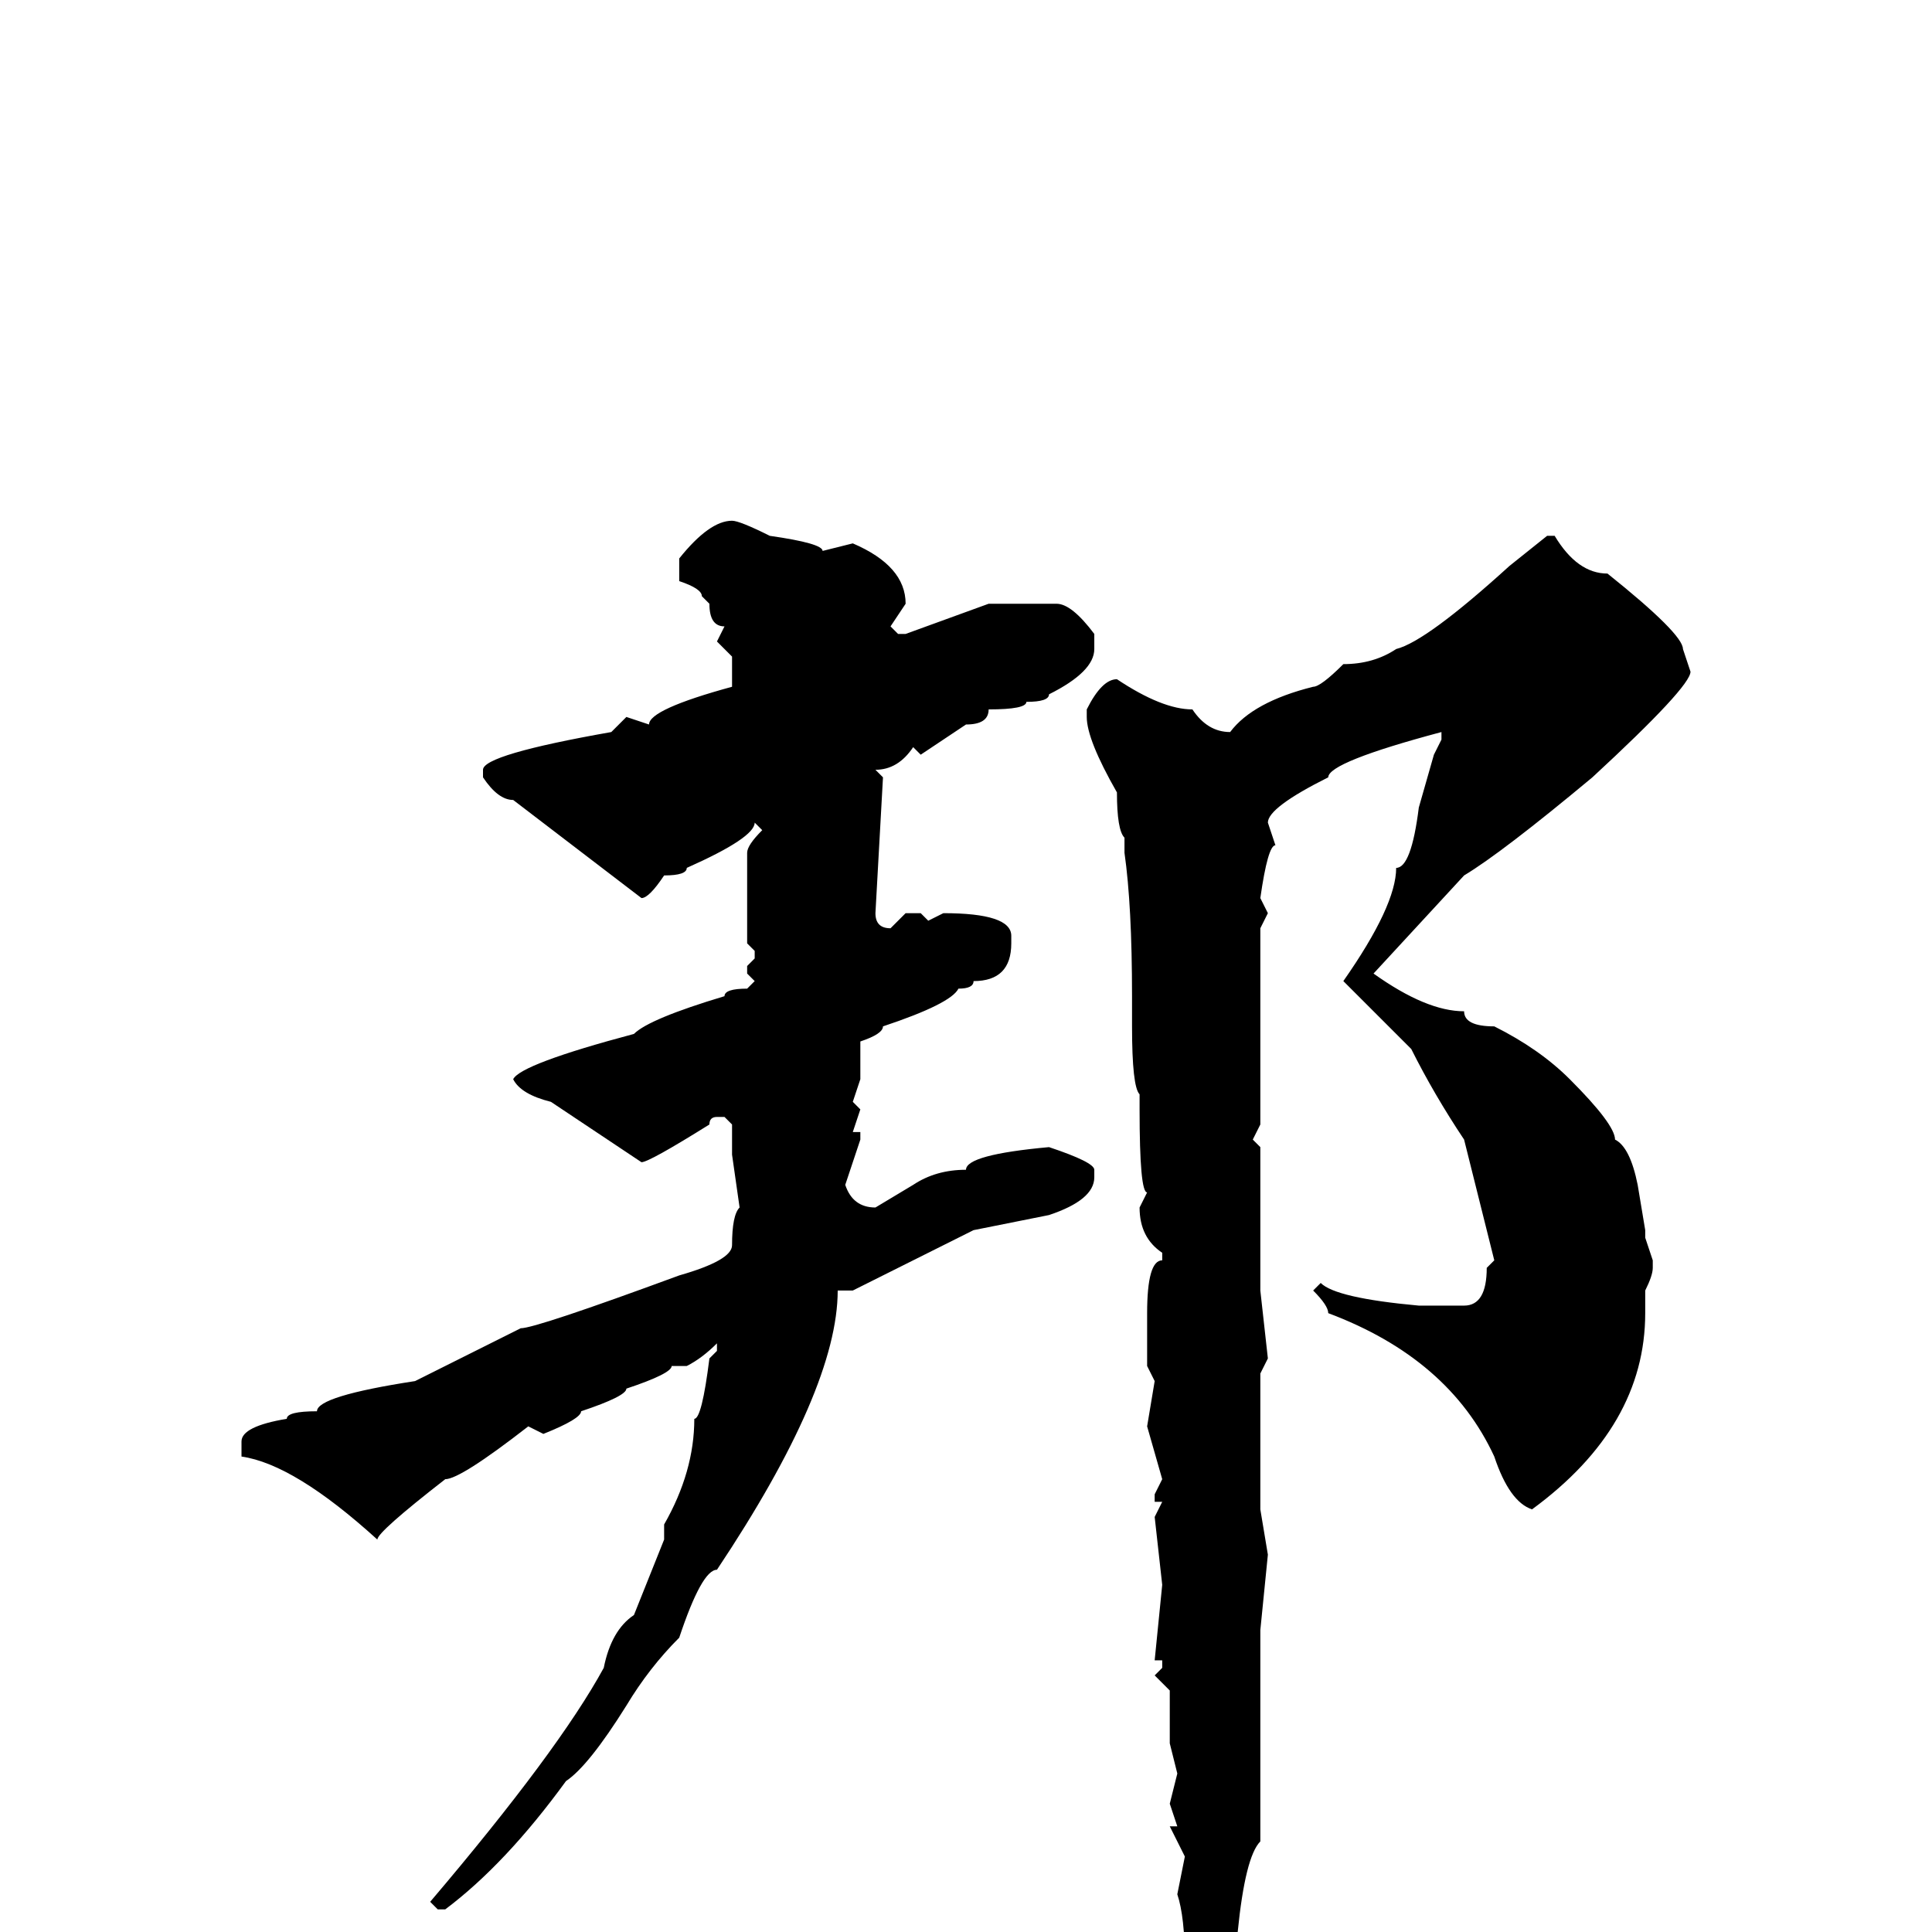 <svg xmlns="http://www.w3.org/2000/svg" viewBox="0 -256 256 256">
	<path fill="#000000" d="M97 -187Q98 -187 102 -185Q109 -184 109 -183L113 -184Q120 -181 120 -176L118 -173L119 -172H120L131 -176H136H140Q142 -176 145 -172V-170Q145 -167 139 -164Q139 -163 136 -163Q136 -162 131 -162Q131 -160 128 -160L122 -156L121 -157Q119 -154 116 -154L117 -153L116 -135Q116 -133 118 -133L120 -135H122L123 -134L125 -135Q134 -135 134 -132V-131Q134 -126 129 -126Q129 -125 127 -125Q126 -123 117 -120Q117 -119 114 -118V-114V-113L113 -110L114 -109L113 -106H114V-105L112 -99Q113 -96 116 -96L121 -99Q124 -101 128 -101Q128 -103 139 -104Q145 -102 145 -101V-100Q145 -97 139 -95L129 -93L115 -86L113 -85H111Q111 -72 95 -48Q93 -48 90 -39Q86 -35 83 -30Q78 -22 75 -20Q67 -9 59 -3H58L57 -4Q74 -24 80 -35Q81 -40 84 -42L88 -52V-53V-54Q92 -61 92 -68Q93 -68 94 -76L95 -77V-78Q93 -76 91 -75H90H89Q89 -74 83 -72Q83 -71 77 -69Q77 -68 72 -66L70 -67Q61 -60 59 -60Q50 -53 50 -52Q39 -62 32 -63V-64V-65Q32 -67 38 -68Q38 -69 42 -69Q42 -71 55 -73L69 -80Q71 -80 90 -87Q97 -89 97 -91Q97 -95 98 -96L97 -103V-107L96 -108H95Q94 -108 94 -107Q86 -102 85 -102L73 -110Q69 -111 68 -113Q69 -115 84 -119Q86 -121 96 -124Q96 -125 99 -125L100 -126L99 -127V-128L100 -129V-130L99 -131V-143Q99 -144 101 -146L100 -147Q100 -145 91 -141Q91 -140 88 -140Q86 -137 85 -137L68 -150Q66 -150 64 -153V-154Q64 -156 81 -159L83 -161L86 -160Q86 -162 97 -165V-169L95 -171L96 -173Q94 -173 94 -176L93 -177Q93 -178 90 -179V-182Q94 -187 97 -187ZM205 -185H206Q209 -180 213 -180Q223 -172 223 -170L224 -167Q224 -165 211 -153Q199 -143 194 -140L182 -127Q189 -122 194 -122Q194 -120 198 -120Q204 -117 208 -113Q214 -107 214 -105Q216 -104 217 -99L218 -93V-92L219 -89V-88Q219 -87 218 -85V-82Q218 -67 203 -56Q200 -57 198 -63Q192 -76 176 -82Q176 -83 174 -85L175 -86Q177 -84 188 -83H189H190H194Q197 -83 197 -88L198 -89L194 -105Q190 -111 187 -117L178 -126Q185 -136 185 -141Q187 -141 188 -149L190 -156L191 -158V-159Q176 -155 176 -153Q168 -149 168 -147L169 -144Q168 -144 167 -137L168 -135L167 -133V-132V-130V-125V-122V-117V-115V-111V-107L166 -105L167 -104V-101V-99V-97V-95V-87V-85L168 -76L167 -74V-72V-68V-67V-59V-56L168 -50L167 -40V-32V-30V-22V-14V-12Q165 -10 164 0Q163 0 163 2V3Q162 4 162 8Q160 8 159 11V12H158V11L157 10V5V4Q157 -2 156 -5L157 -10L155 -14H156L155 -17L156 -21L155 -25V-26V-28V-32L153 -34L154 -35V-36H153L154 -46L153 -55L154 -57H153V-58L154 -60L152 -67L153 -73L152 -75V-77V-82Q152 -89 154 -89V-90Q151 -92 151 -96L152 -98Q151 -98 151 -109V-111Q150 -112 150 -120V-122V-124Q150 -136 149 -143V-145Q148 -146 148 -151Q144 -158 144 -161V-162Q146 -166 148 -166Q154 -162 158 -162Q160 -159 163 -159Q166 -163 174 -165Q175 -165 178 -168Q182 -168 185 -170Q189 -171 200 -181Z"/>
</svg>